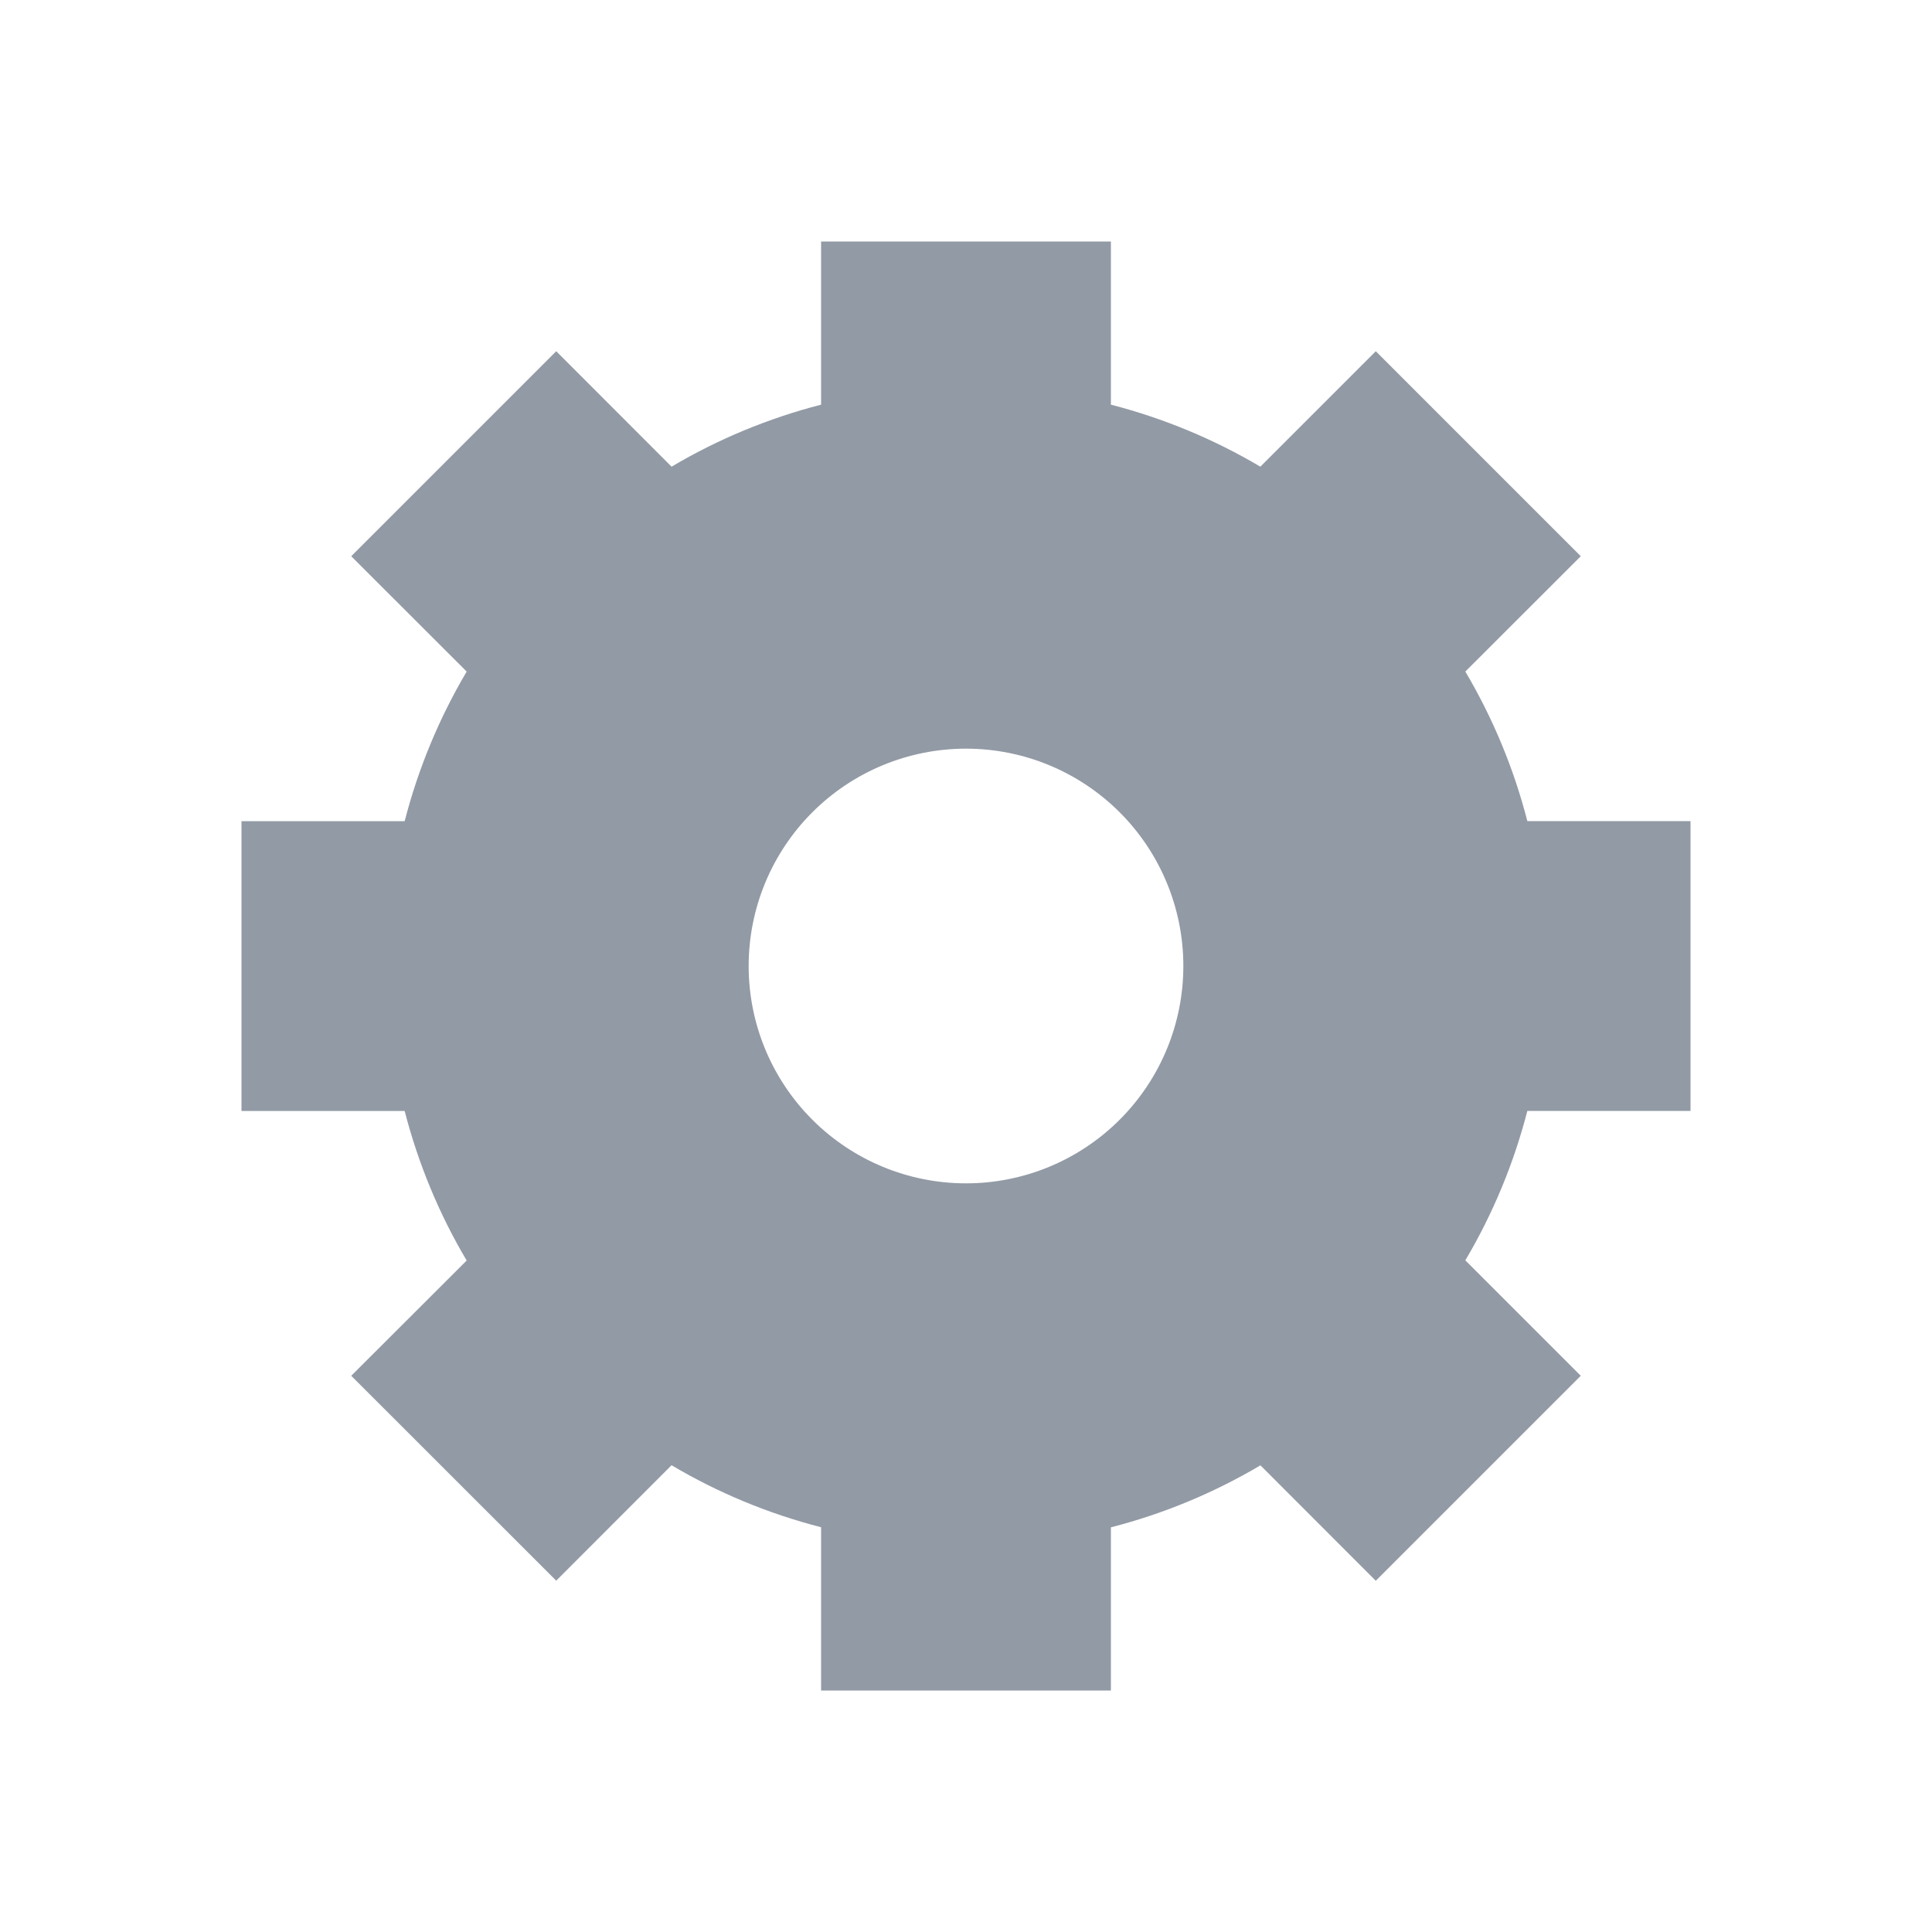 <svg width="20" height="20" viewBox="0 0 20 20" fill="none" xmlns="http://www.w3.org/2000/svg">
<path fill-rule="evenodd" clip-rule="evenodd" d="M11.5 2.5H8.5V4.189C7.95 4.331 7.429 4.548 6.952 4.831L5.758 3.636L3.636 5.758L4.831 6.952C4.545 7.436 4.329 7.957 4.189 8.501H2.5V11.501H4.189C4.331 12.051 4.548 12.572 4.831 13.049L3.636 14.242L5.758 16.363L6.952 15.168C7.429 15.451 7.949 15.668 8.5 15.81V17.5H11.5V15.811C12.044 15.671 12.565 15.455 13.048 15.169L14.242 16.364L16.364 14.242L15.169 13.047C15.455 12.564 15.671 12.043 15.811 11.5H17.5V8.5H15.811C15.671 7.956 15.455 7.435 15.169 6.952L16.364 5.758L14.242 3.636L13.047 4.831C12.564 4.545 12.043 4.329 11.5 4.189V2.5ZM7.75 10C7.75 9.403 7.987 8.831 8.409 8.409C8.831 7.987 9.403 7.75 10 7.75C10.597 7.75 11.169 7.987 11.591 8.409C12.013 8.831 12.25 9.403 12.25 10C12.25 10.597 12.013 11.169 11.591 11.591C11.169 12.013 10.597 12.25 10 12.25C9.403 12.25 8.831 12.013 8.409 11.591C7.987 11.169 7.75 10.597 7.75 10Z" fill="#929AA5"/>
</svg>
